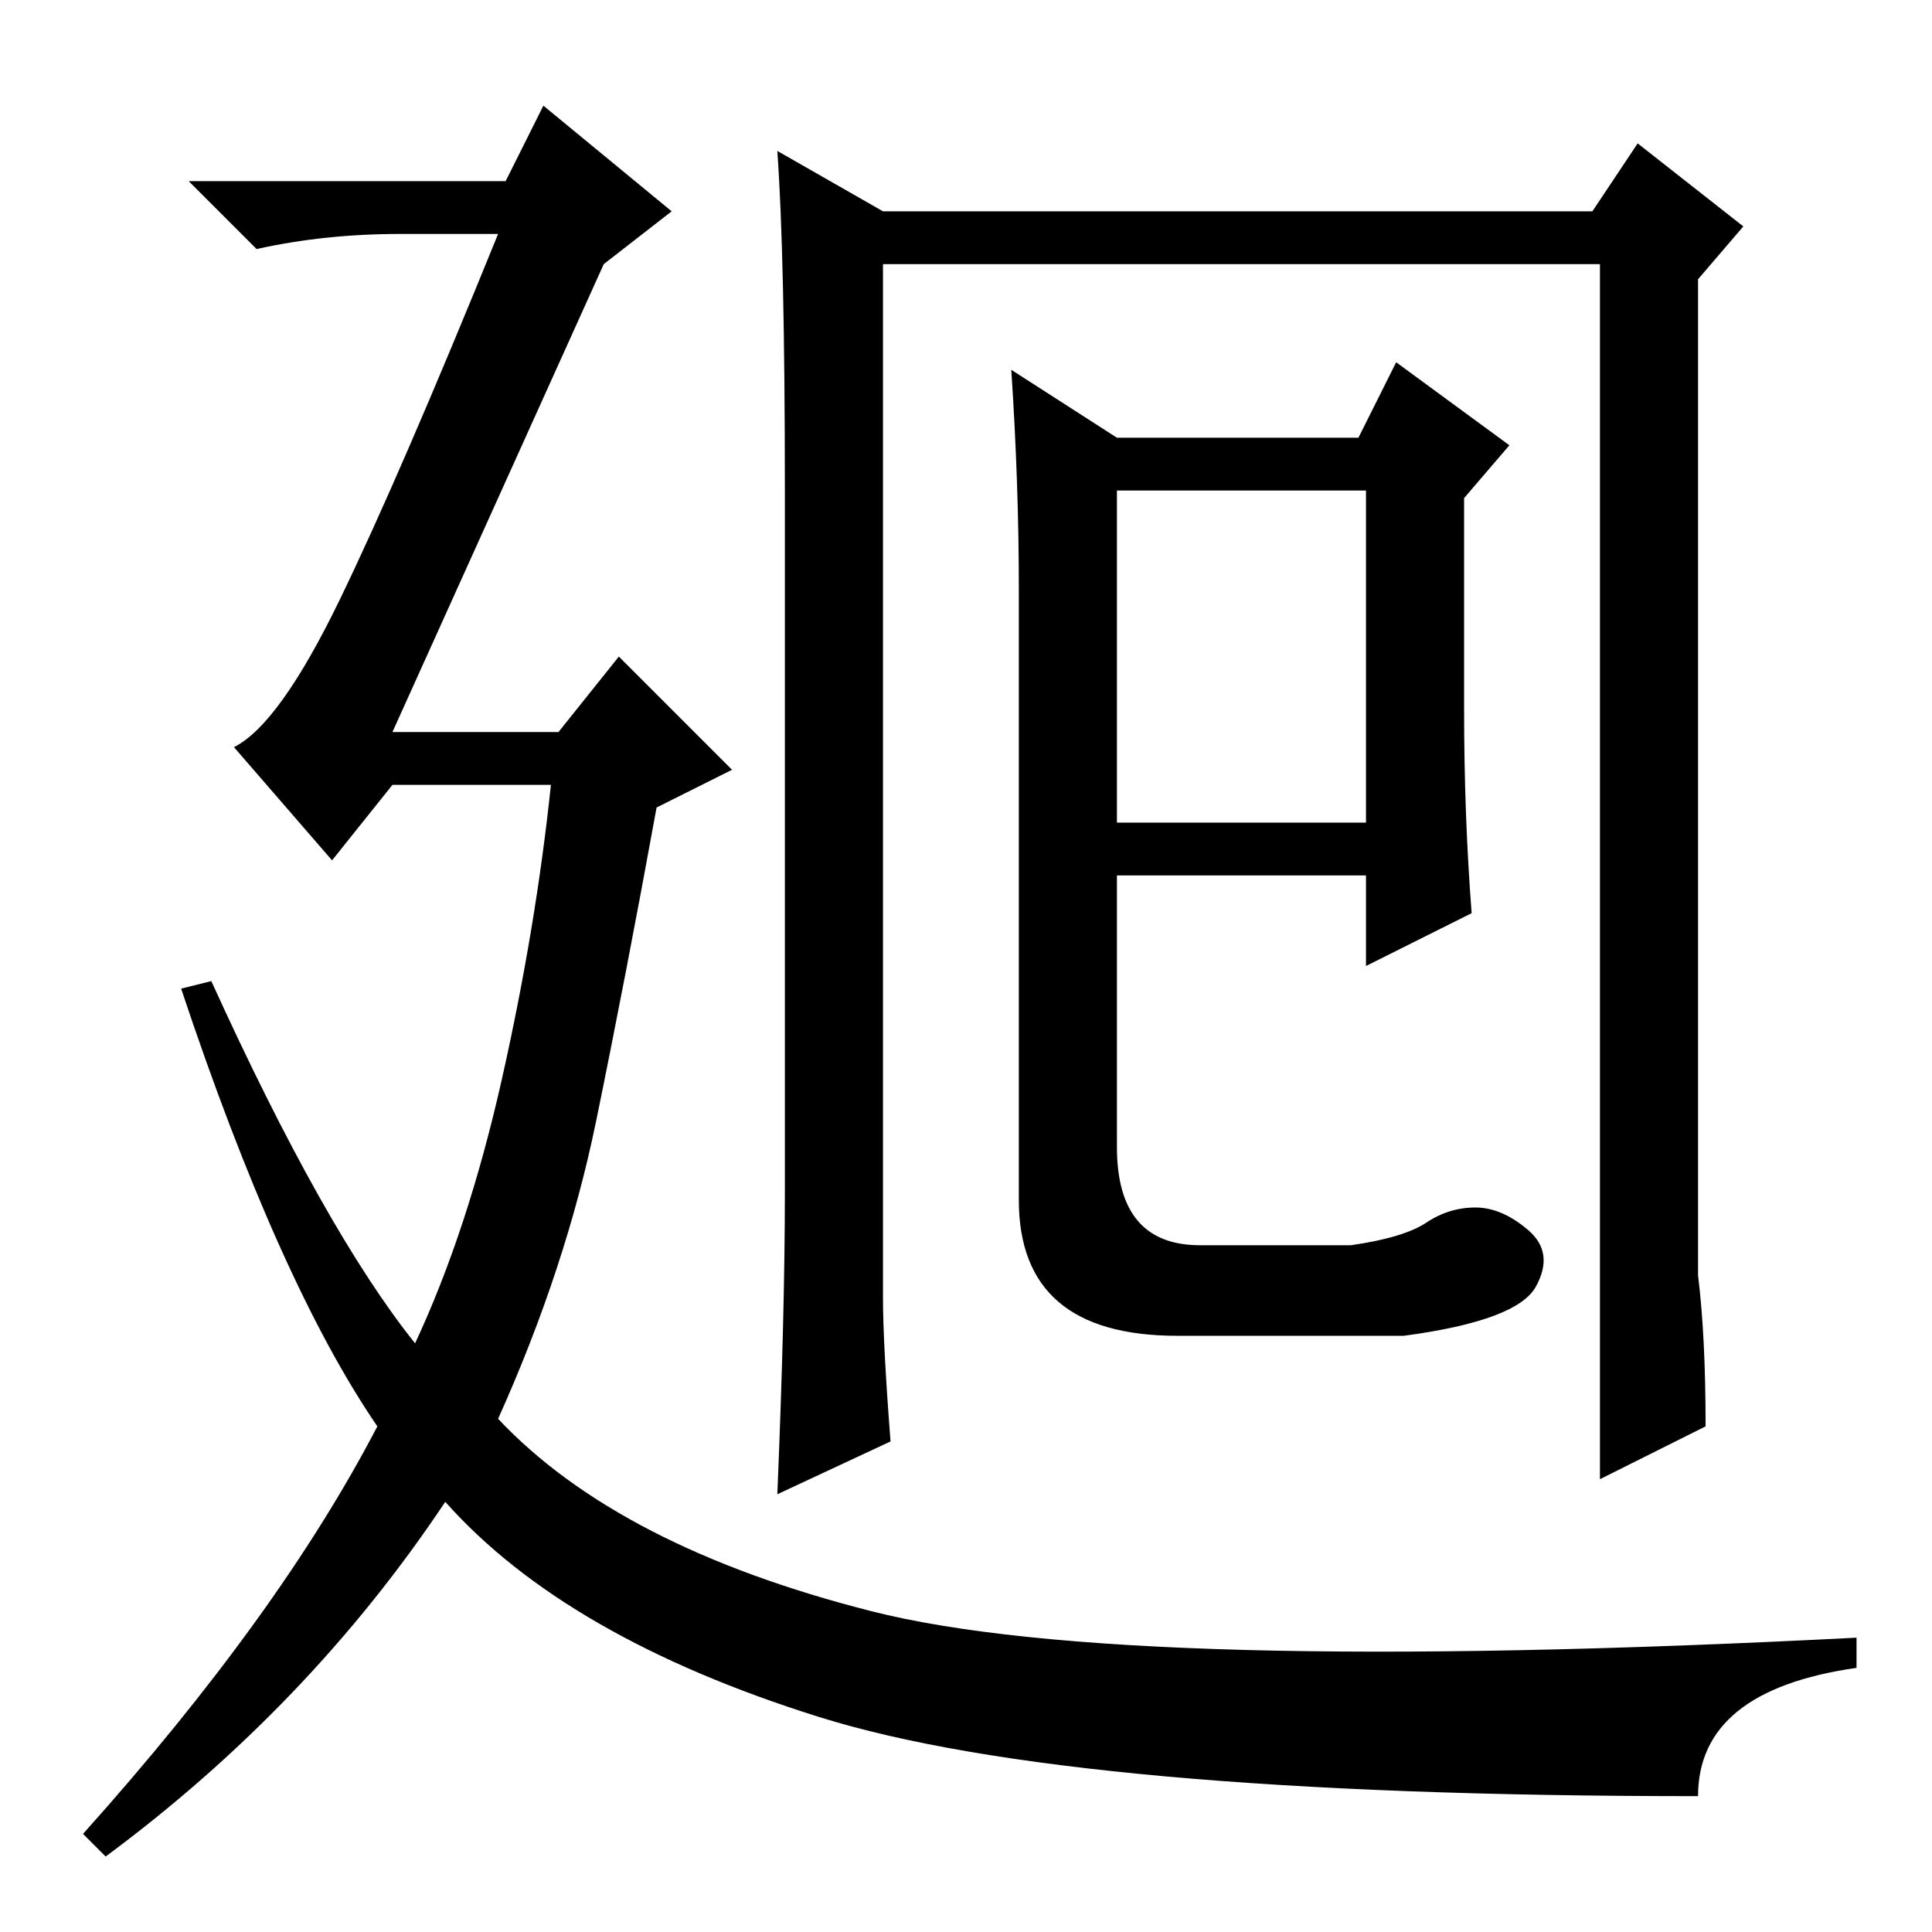 <?xml version="1.0" standalone="no"?>
<!DOCTYPE svg PUBLIC "-//W3C//DTD SVG 1.1//EN" "http://www.w3.org/Graphics/SVG/1.1/DTD/svg11.dtd" >
<svg xmlns="http://www.w3.org/2000/svg" xmlns:xlink="http://www.w3.org/1999/xlink" version="1.1" viewBox="0 -36 256 256">
  <g transform="matrix(1 0 0 -1 0 220)">
   <path fill="currentColor"
d="M225 18q-83 0 -116.5 10.5t-49.5 28.5q-18 -27 -45 -47l-3 3q26 29 39 54q-13 19 -26 58l4 1q15 -33 27 -48q7 15 11.5 35t6.5 39h-21l-8 -10l-13 15q6 3 14 19.5t21 48.5h-13q-10 0 -19 -2l-9 9h42l5 10l17 -14l-9 -7l-28 -62h22l8 10l15 -15l-10 -5q-4 -22 -8 -41.5
t-13 -39.5q16 -17 49.5 -25.5t130.5 -3.5v-4q-21 -3 -21 -17zM118 65l-15 -7q1 24 1 40v93q0 31 -1 45l14 -8h94l6 9l14 -11l-6 -7v-132q1 -8 1 -20l-14 -7v19v142h-95v-137q0 -6 1 -19zM148 198h32l5 10l15 -11l-6 -7v-28q0 -14 1 -27l-14 -7v12h-33v-36q0 -13 11 -13h20
q7 1 10 3t6.5 2t7 -3t1 -7.5t-17.5 -6.5h-30q-21 0 -21 18v81q0 14 -1 29zM148 191v-44h33v44h-33z" />
  </g>

</svg>

